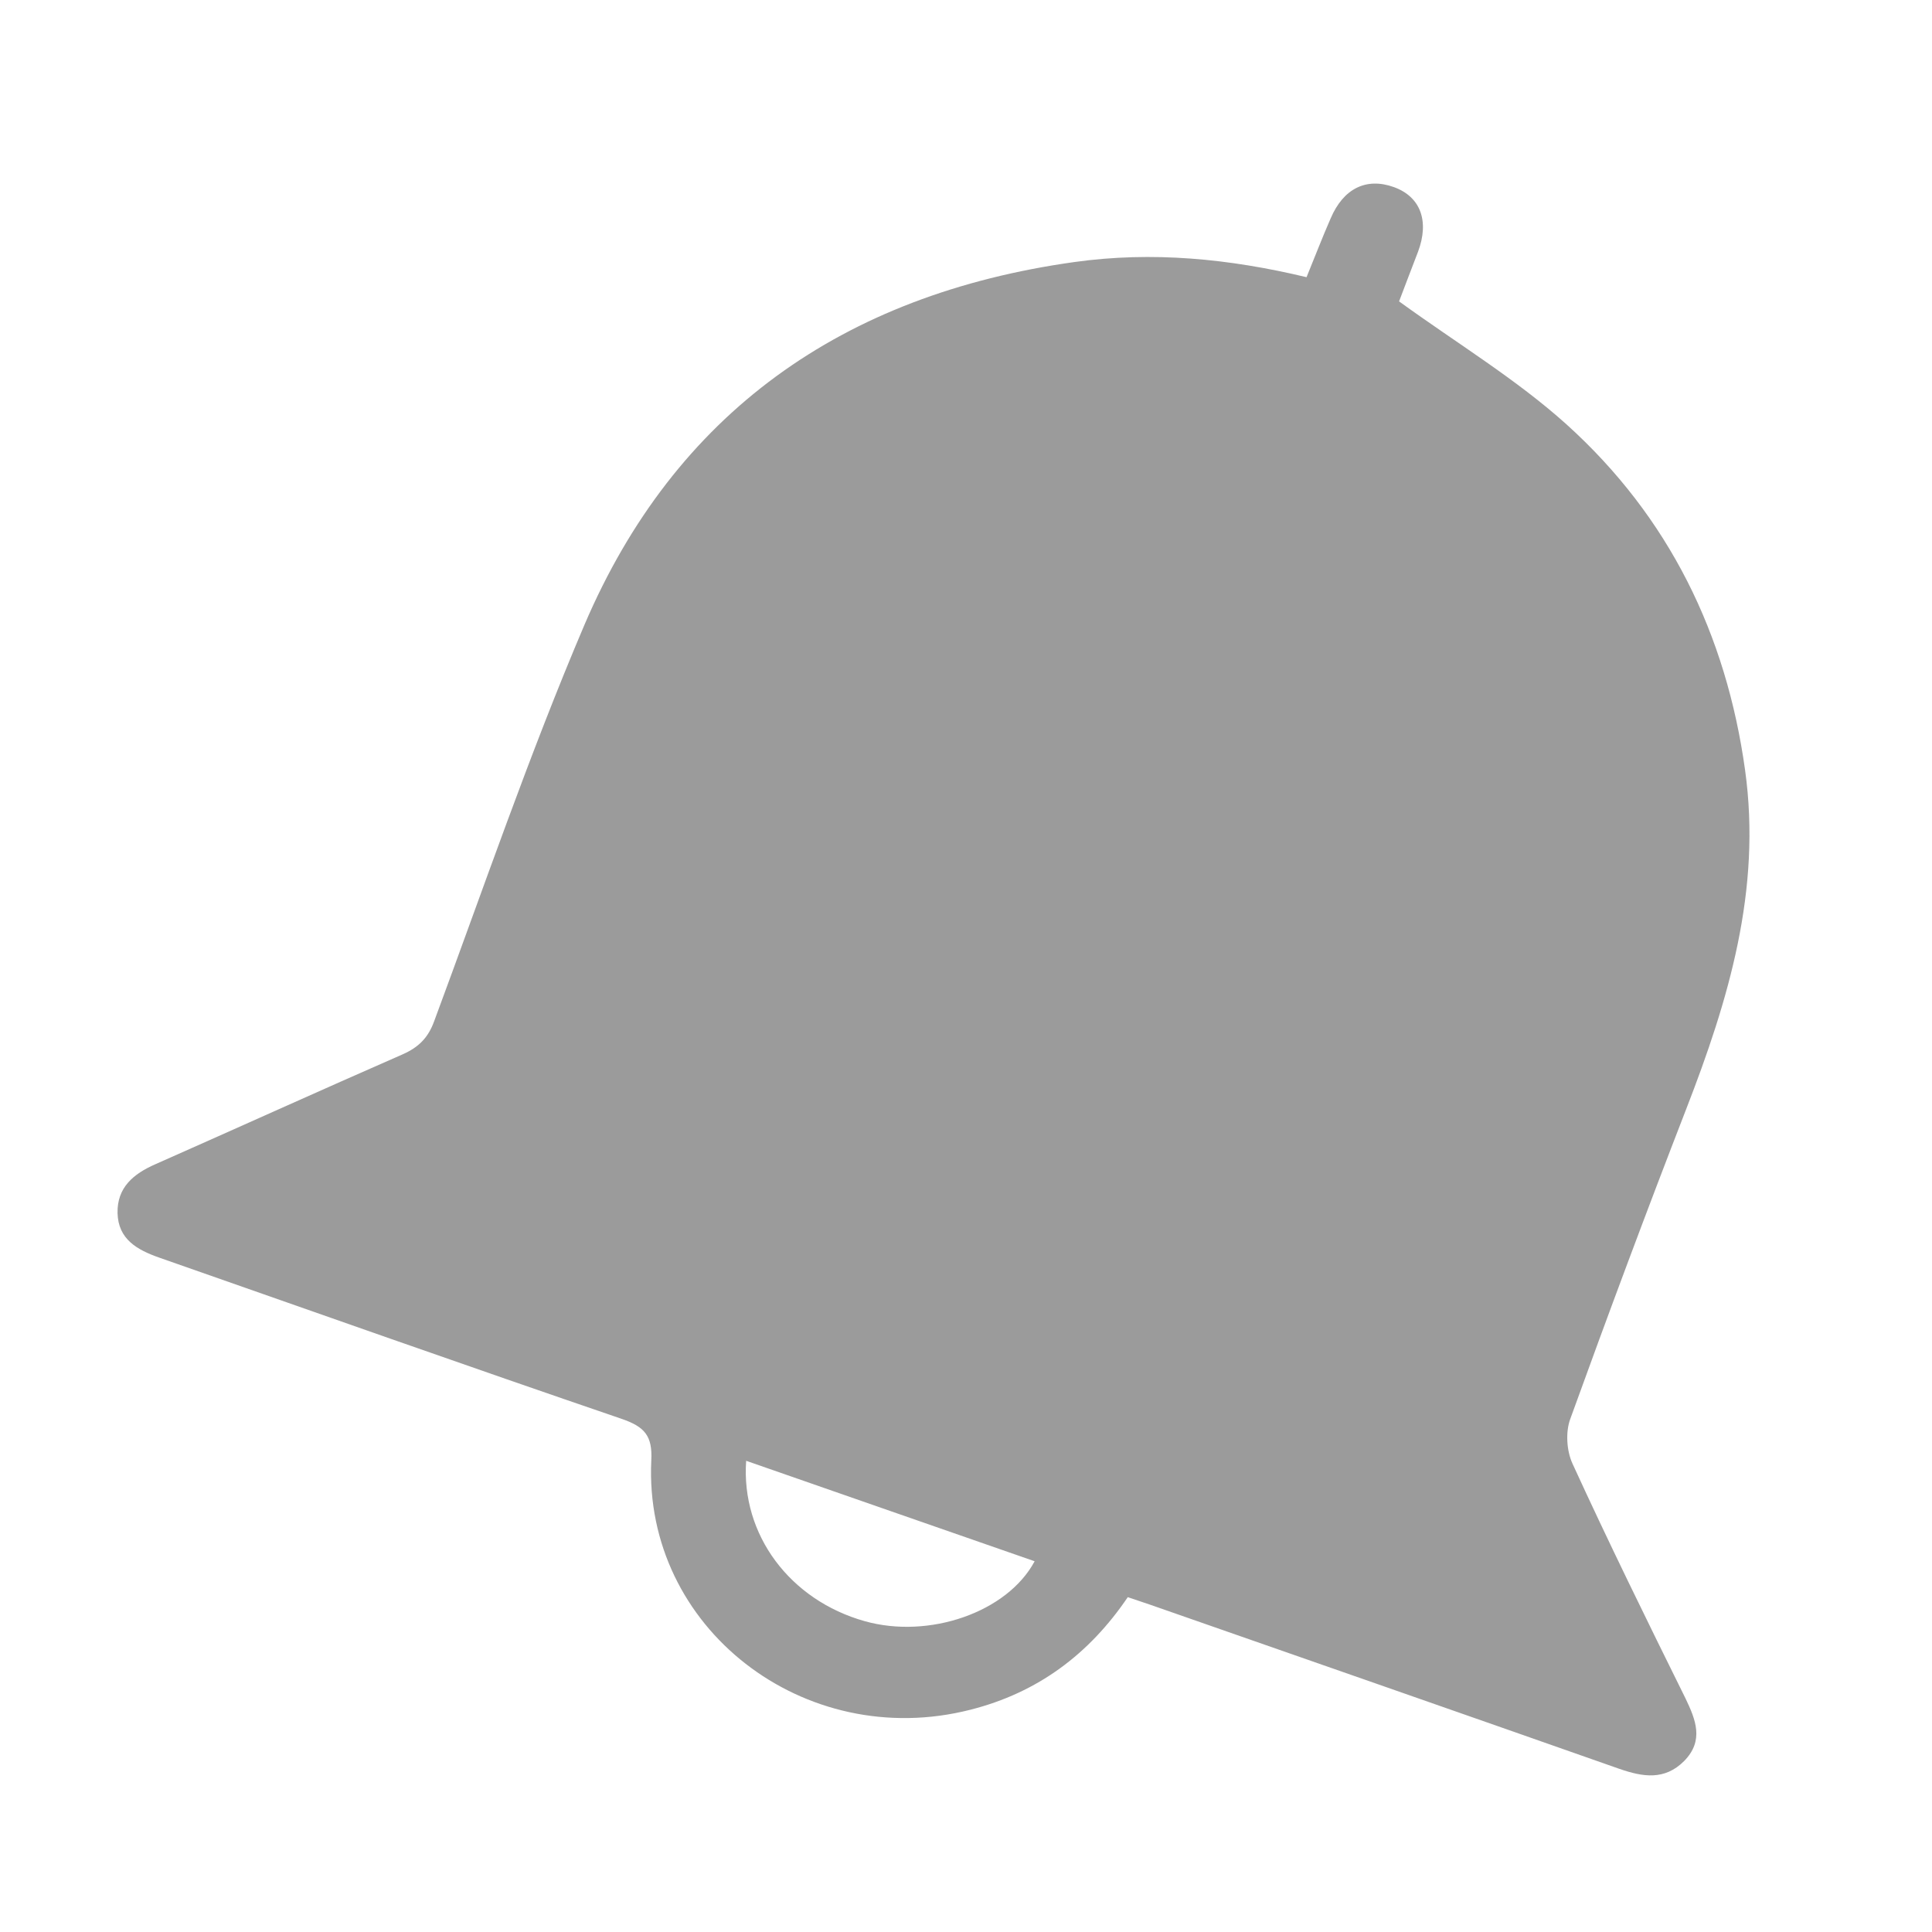 <svg width="19" height="19" viewBox="0 0 19 19" fill="none" xmlns="http://www.w3.org/2000/svg">
<g id="icon / icofont / web / notification / notification">
<path id="Vector" d="M15.464 14.393C15.407 14.268 15.395 14.085 15.442 13.956C15.811 12.936 16.189 11.922 16.582 10.909C17 9.833 17.325 8.751 17.162 7.575C16.977 6.24 16.415 5.084 15.404 4.172C14.91 3.728 14.332 3.379 13.759 2.964C13.803 2.846 13.875 2.661 13.945 2.477C14.059 2.173 13.97 1.935 13.708 1.84C13.438 1.743 13.212 1.852 13.086 2.148C13.003 2.337 12.93 2.529 12.849 2.726C12.085 2.543 11.331 2.47 10.566 2.577C8.285 2.896 6.638 4.062 5.748 6.144C5.203 7.423 4.753 8.742 4.269 10.045C4.21 10.206 4.117 10.3 3.957 10.37C3.146 10.725 2.34 11.09 1.529 11.449C1.312 11.544 1.151 11.678 1.156 11.929C1.162 12.188 1.349 12.292 1.569 12.369C3.083 12.899 4.594 13.434 6.112 13.953C6.339 14.031 6.418 14.119 6.405 14.364C6.328 16.007 7.908 17.231 9.544 16.814C10.206 16.646 10.711 16.268 11.091 15.707C11.17 15.733 11.241 15.758 11.313 15.782C12.851 16.319 14.389 16.855 15.927 17.396C16.158 17.476 16.371 17.51 16.562 17.319C16.76 17.118 16.677 16.913 16.575 16.701C16.197 15.937 15.82 15.17 15.464 14.393ZM8.503 15.943C7.771 15.737 7.286 15.096 7.338 14.366C8.296 14.699 9.233 15.027 10.175 15.354C9.907 15.855 9.138 16.122 8.503 15.943Z" fill="#9B9B9B"/>
</g>
</svg>
